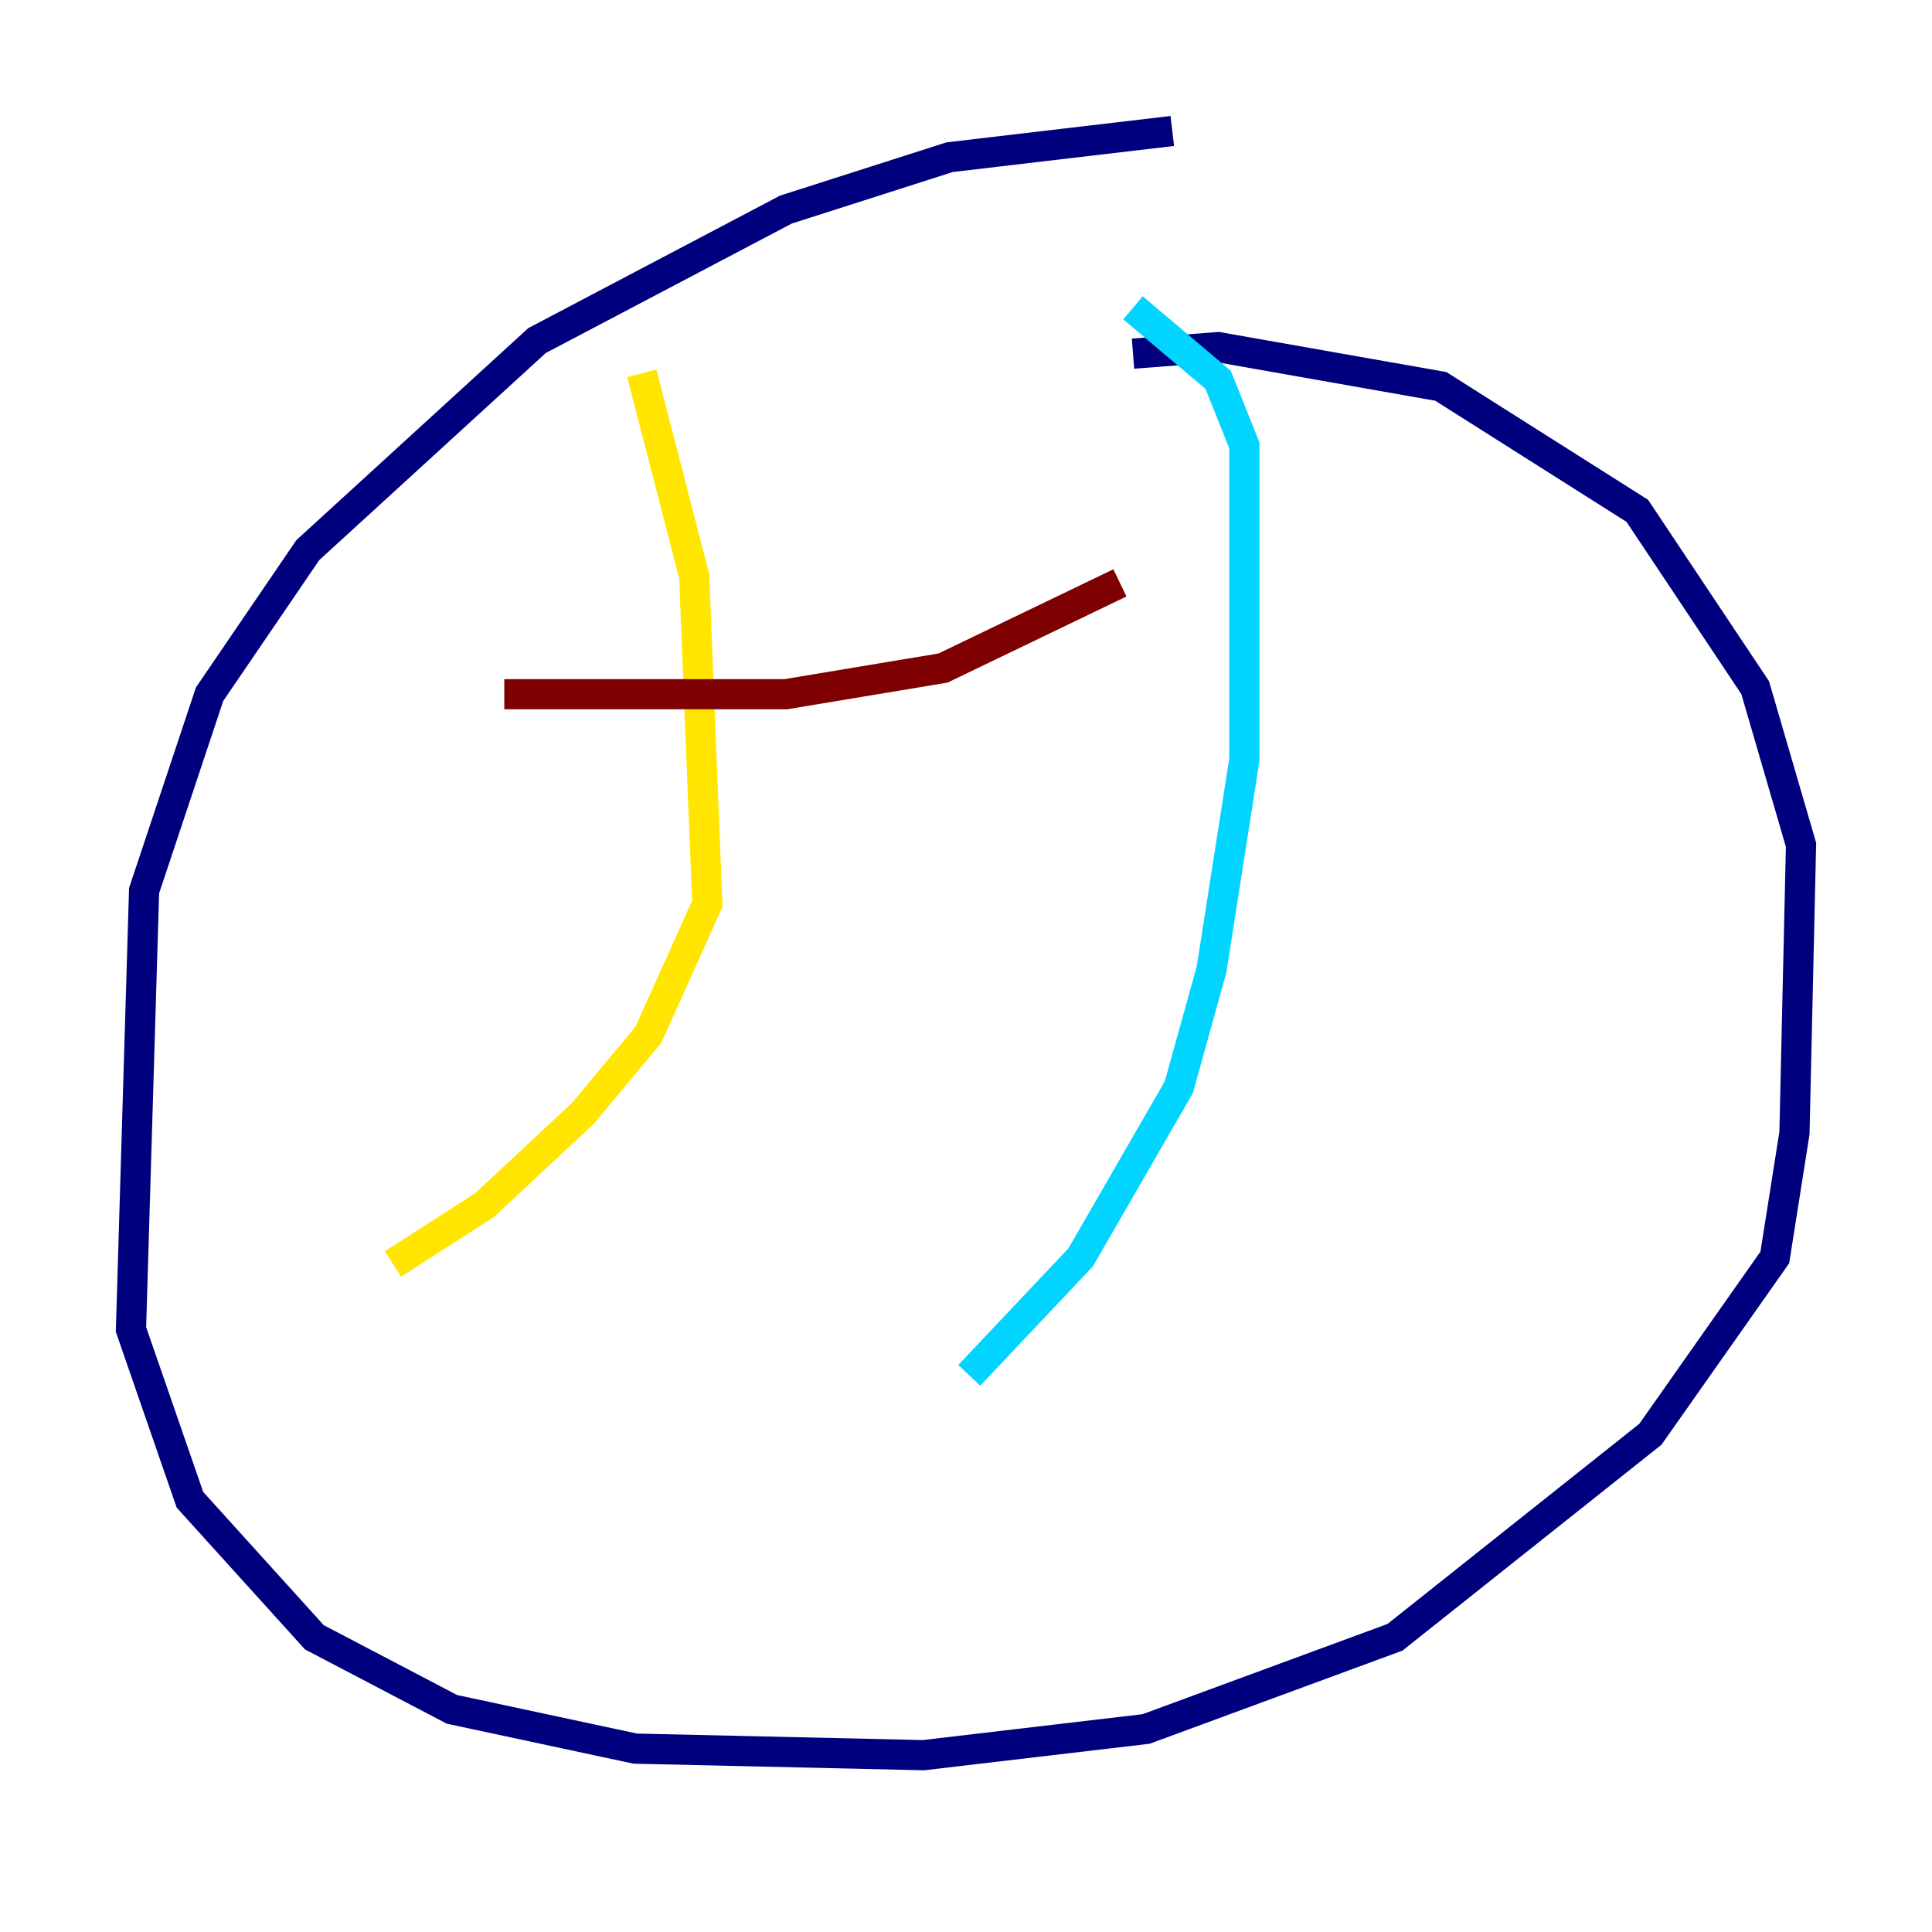 <?xml version="1.0" encoding="utf-8" ?>
<svg baseProfile="tiny" height="128" version="1.2" viewBox="0,0,128,128" width="128" xmlns="http://www.w3.org/2000/svg" xmlns:ev="http://www.w3.org/2001/xml-events" xmlns:xlink="http://www.w3.org/1999/xlink"><defs /><polyline fill="none" points="77.668,8.678 62.915,10.414 52.068,13.885 35.58,22.563 20.393,36.447 13.885,45.993 9.546,59.01 8.678,88.081 12.583,99.363 20.827,108.475 29.939,113.248 42.088,115.851 61.18,116.285 75.932,114.549 92.42,108.475 109.342,95.024 117.586,83.308 118.888,75.064 119.322,55.973 116.285,45.559 108.475,33.844 95.458,25.6 80.705,22.997 75.064,23.43" stroke="#00007f" stroke-width="2" /><polyline fill="none" points="75.064,20.393 80.705,25.166 82.441,29.505 82.441,50.332 80.271,64.217 78.102,72.027 71.593,83.308 64.217,91.119" stroke="#00d4ff" stroke-width="2" /><polyline fill="none" points="42.522,24.732 45.993,38.183 46.861,59.878 42.956,68.556 38.617,73.763 32.108,79.837 26.034,83.742" stroke="#ffe500" stroke-width="2" /><polyline fill="none" points="33.41,45.993 52.068,45.993 62.481,44.258 74.197,38.617" stroke="#7f0000" stroke-width="2" /></svg>